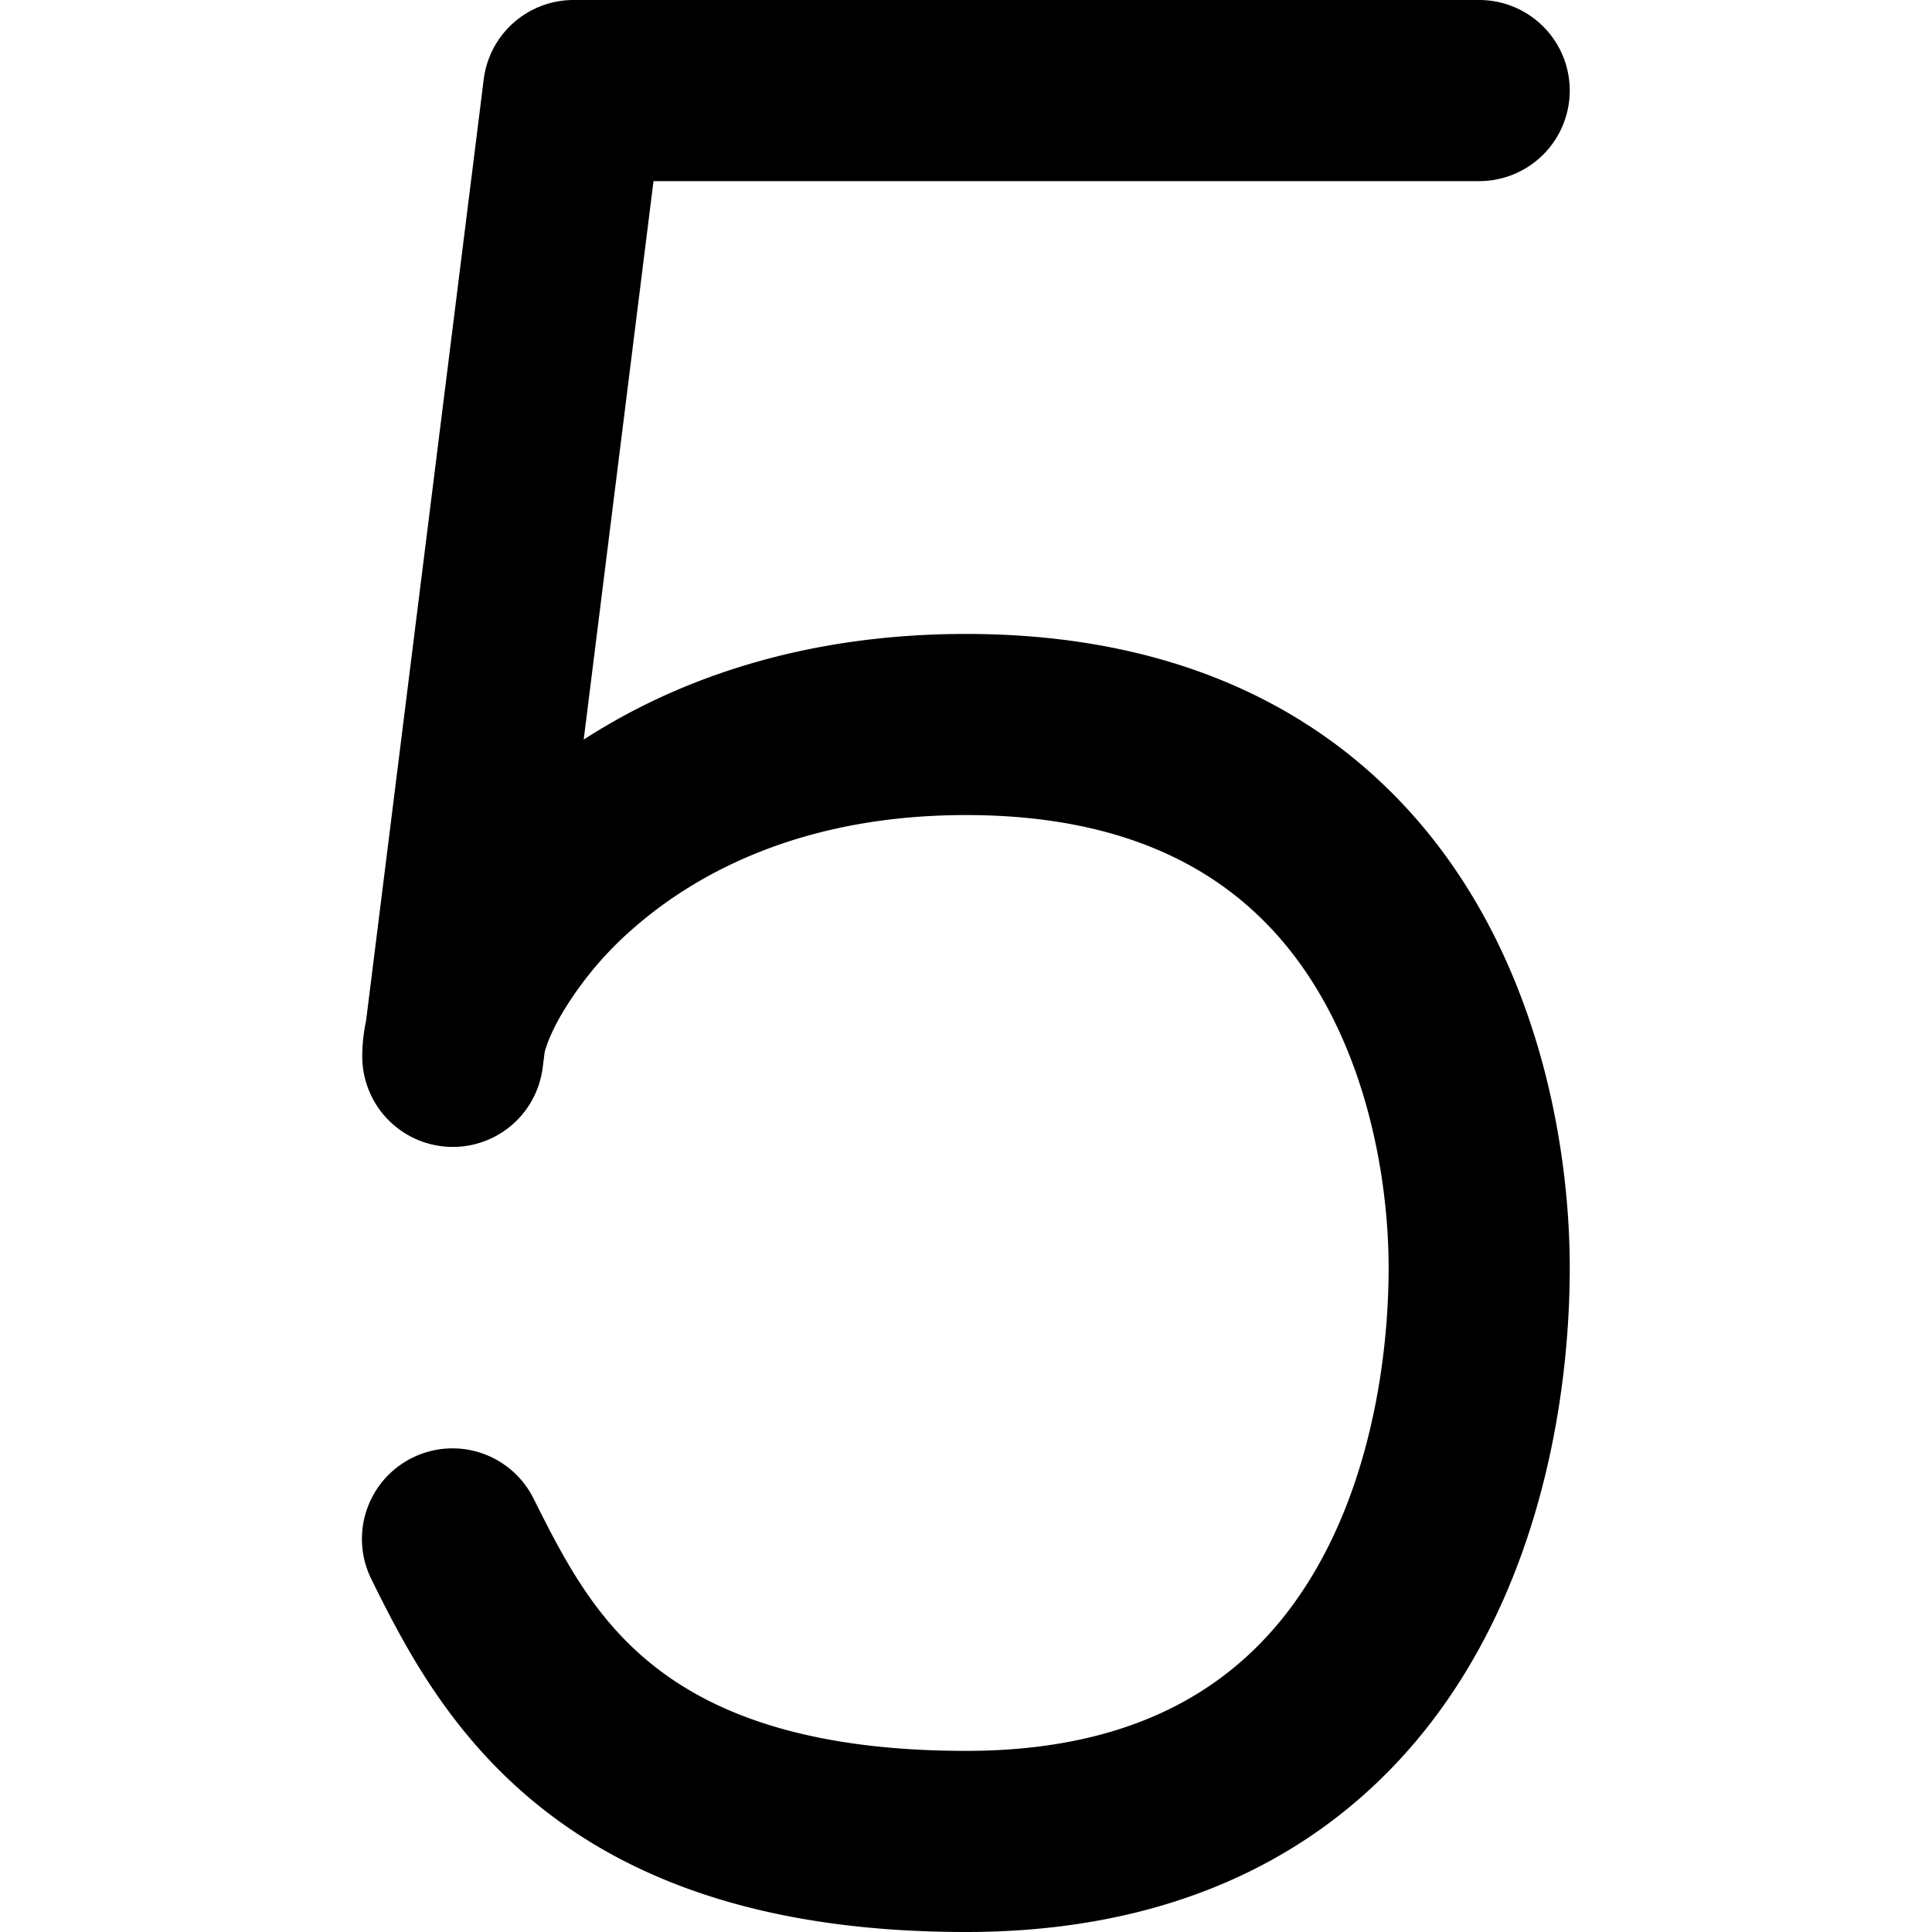 <svg xmlns="http://www.w3.org/2000/svg" fill="currentColor" class="ai" viewBox="0 0 16 16"><path d="M4.006.657A.75.75 0 0 1 4.75 0h7.5a.75.75 0 1 1 0 1.5H5.412l-.578 4.625C5.621 5.616 6.671 5.25 8 5.25c2.05 0 3.35.875 4.103 2.027.72 1.104.897 2.39.897 3.223 0 .896-.173 2.242-.889 3.39C11.364 15.087 10.062 16 8 16c-1.632 0-2.746-.411-3.531-1.04-.754-.603-1.129-1.352-1.377-1.848l-.013-.027a.75.75 0 1 1 1.342-.67c.252.504.503.989.985 1.374.465.372 1.226.711 2.594.711 1.538 0 2.361-.64 2.839-1.405.51-.816.661-1.846.661-2.595 0-.668-.149-1.63-.653-2.402C10.375 7.375 9.55 6.75 8 6.75c-1.313 0-2.2.452-2.755.938a2.9 2.9 0 0 0-.6.721c-.084.147-.12.25-.134.302l-.017.132A.75.75 0 0 1 3 8.75q0-.146.032-.299z"/></svg>